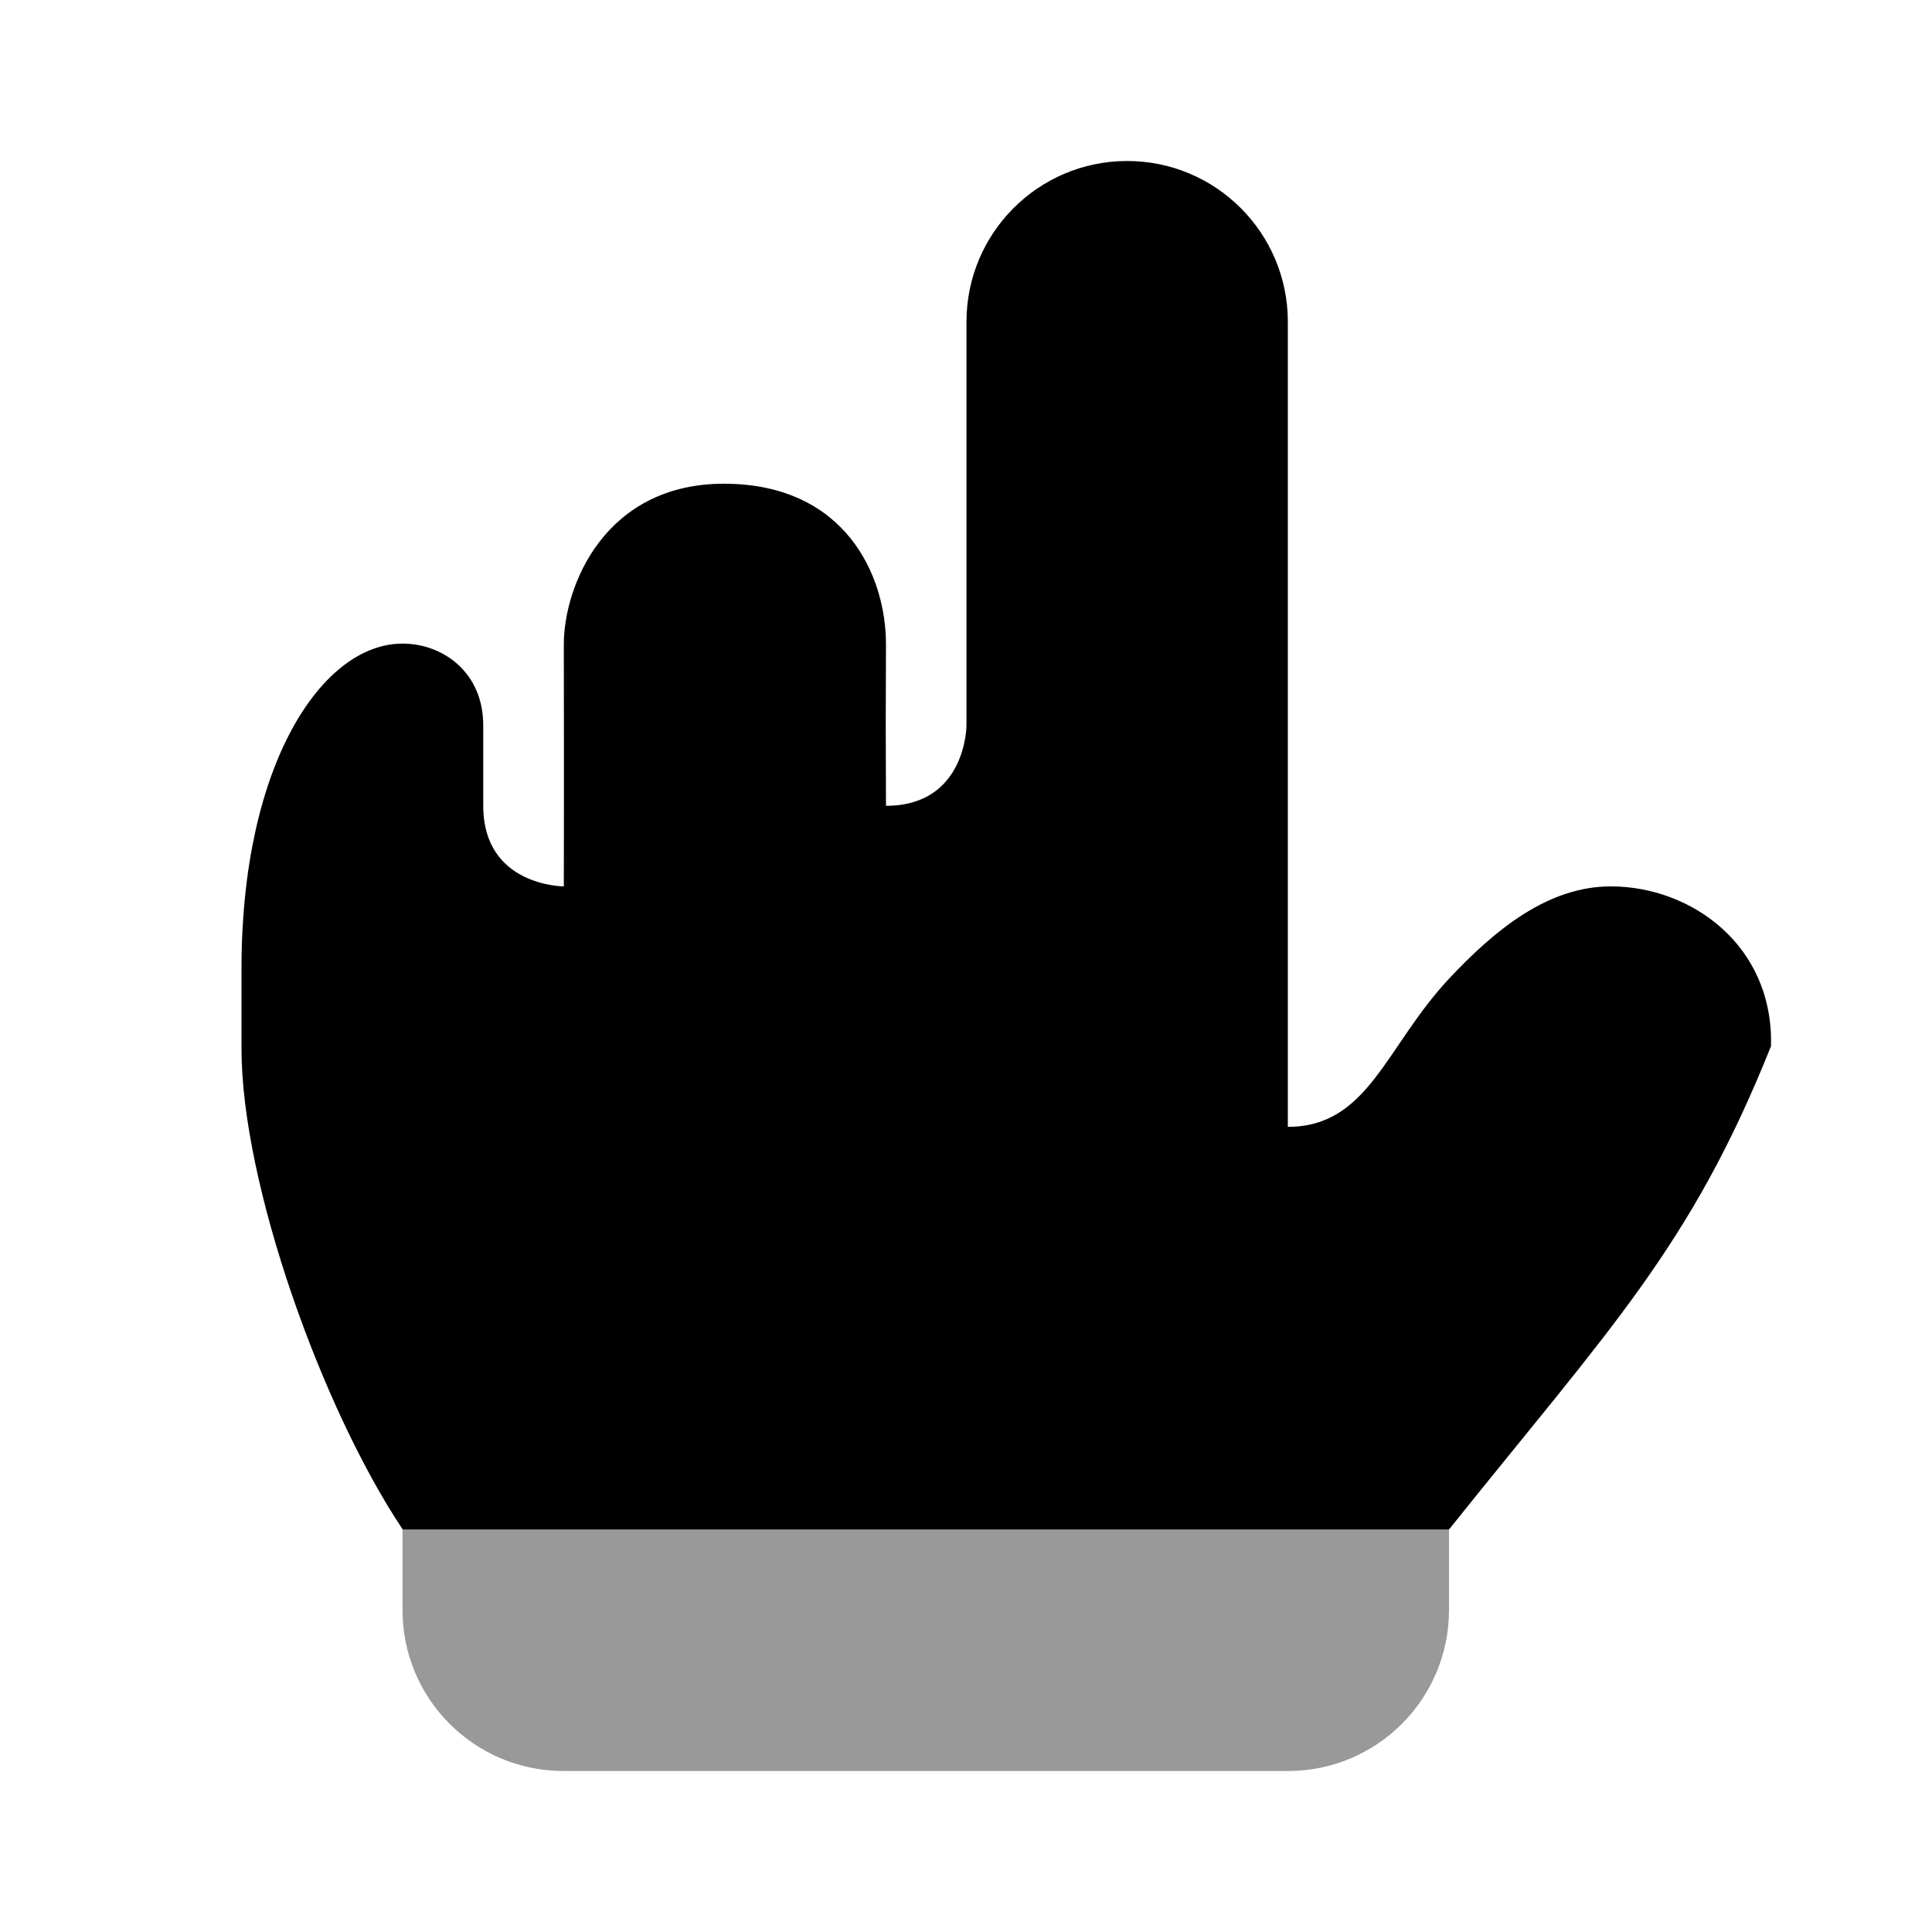 <svg width="24" height="24" viewBox="0 0 24 24" fill="none" xmlns="http://www.w3.org/2000/svg">
<path d="M5 19H18V20C18 21.105 17.105 22 16 22H7C5.895 22 5 21.105 5 20V19Z" fill="black" fill-opacity="0.4"/>
<path d="M13.995 2C12.896 2.004 12.006 2.897 12.006 3.997V9.01C12.006 9.01 12.006 10.01 11.006 10.01C11.002 9.02 11.002 8.956 11.006 8.01C11.009 7.144 10.496 6.016 9.005 6.009C7.513 6.002 7.002 7.281 7.004 8.01C7.007 9.869 7.004 11.011 7.004 11.011C7.004 11.011 6.003 11.011 6.003 10.01C6.003 9.765 6.003 9.784 6.003 9.01C6.003 8.35 5.5 7.995 5 7.995C4 7.995 3 9.496 3 12.028V13.029C3 14.706 4 17.499 5.003 19H18C20 16.499 21 15.498 22 12.996C22.033 11.744 21.01 11.011 20.01 11.011C19.233 11.011 18.576 11.543 18 12.158C17.212 13 17 13.998 15.998 13.998C15.998 12.998 15.998 4.051 15.998 4.002L15.998 3.999C15.999 2.893 15.101 1.996 13.995 2Z" fill="black"/>
</svg>
